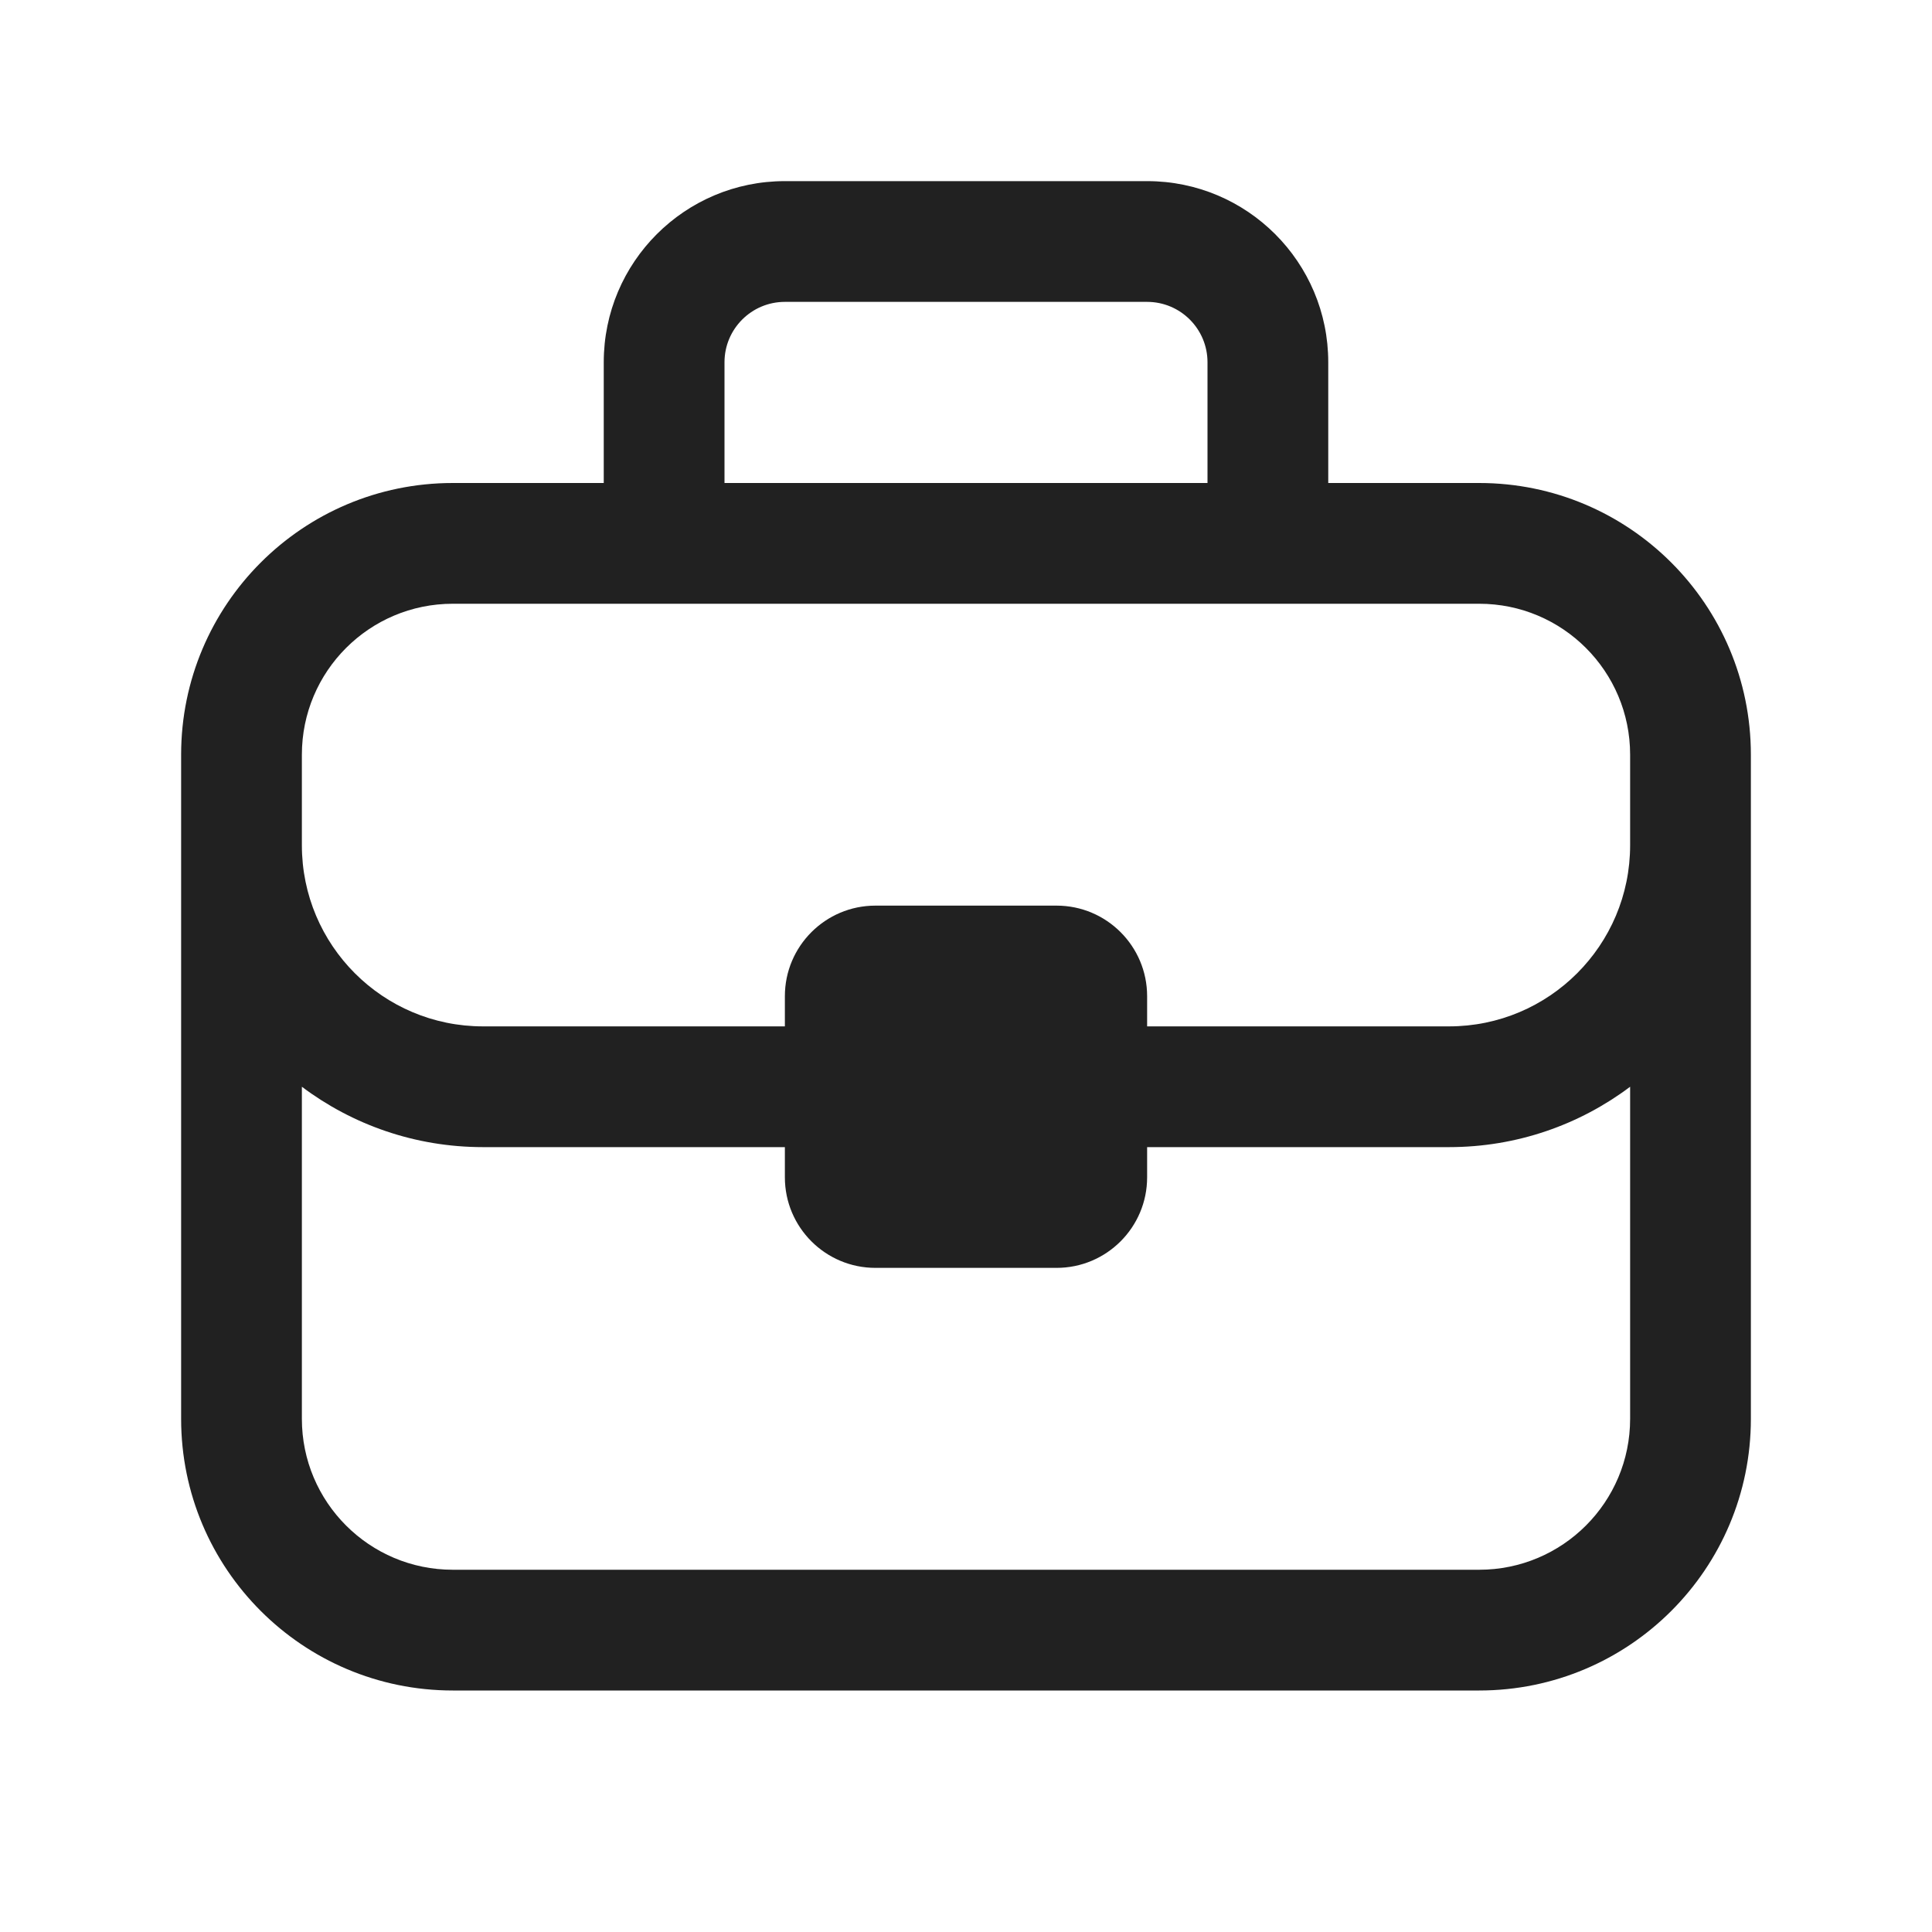 <svg width="32" height="32" viewBox="0 0 32 32" fill="none" xmlns="http://www.w3.org/2000/svg">
<path d="M13 5H19C19.552 5 20 5.448 20 6V8H12V6C12 5.448 12.448 5 13 5ZM10 6V8H7.5C5.015 8 3 10.015 3 12.5V23.5C3 25.985 5.015 28 7.5 28H24.5C26.985 28 29 25.985 29 23.5V12.5C29 10.015 26.985 8 24.5 8H22V6C22 4.343 20.657 3 19 3H13C11.343 3 10 4.343 10 6ZM27 14C27 15.657 25.657 17 24 17H19V16.5C19 15.672 18.328 15 17.5 15H14.5C13.672 15 13 15.672 13 16.5V17H8C6.343 17 5 15.657 5 14V12.5C5 11.119 6.119 10 7.5 10H24.5C25.881 10 27 11.119 27 12.5V14ZM13 19V19.5C13 20.328 13.672 21 14.5 21H17.5C18.328 21 19 20.328 19 19.5V19H24C25.126 19 26.164 18.628 27 18V23.5C27 24.881 25.881 26 24.5 26H7.5C6.119 26 5 24.881 5 23.5V18C5.836 18.628 6.874 19 8 19H13Z" fill="#212121"/>
</svg>
